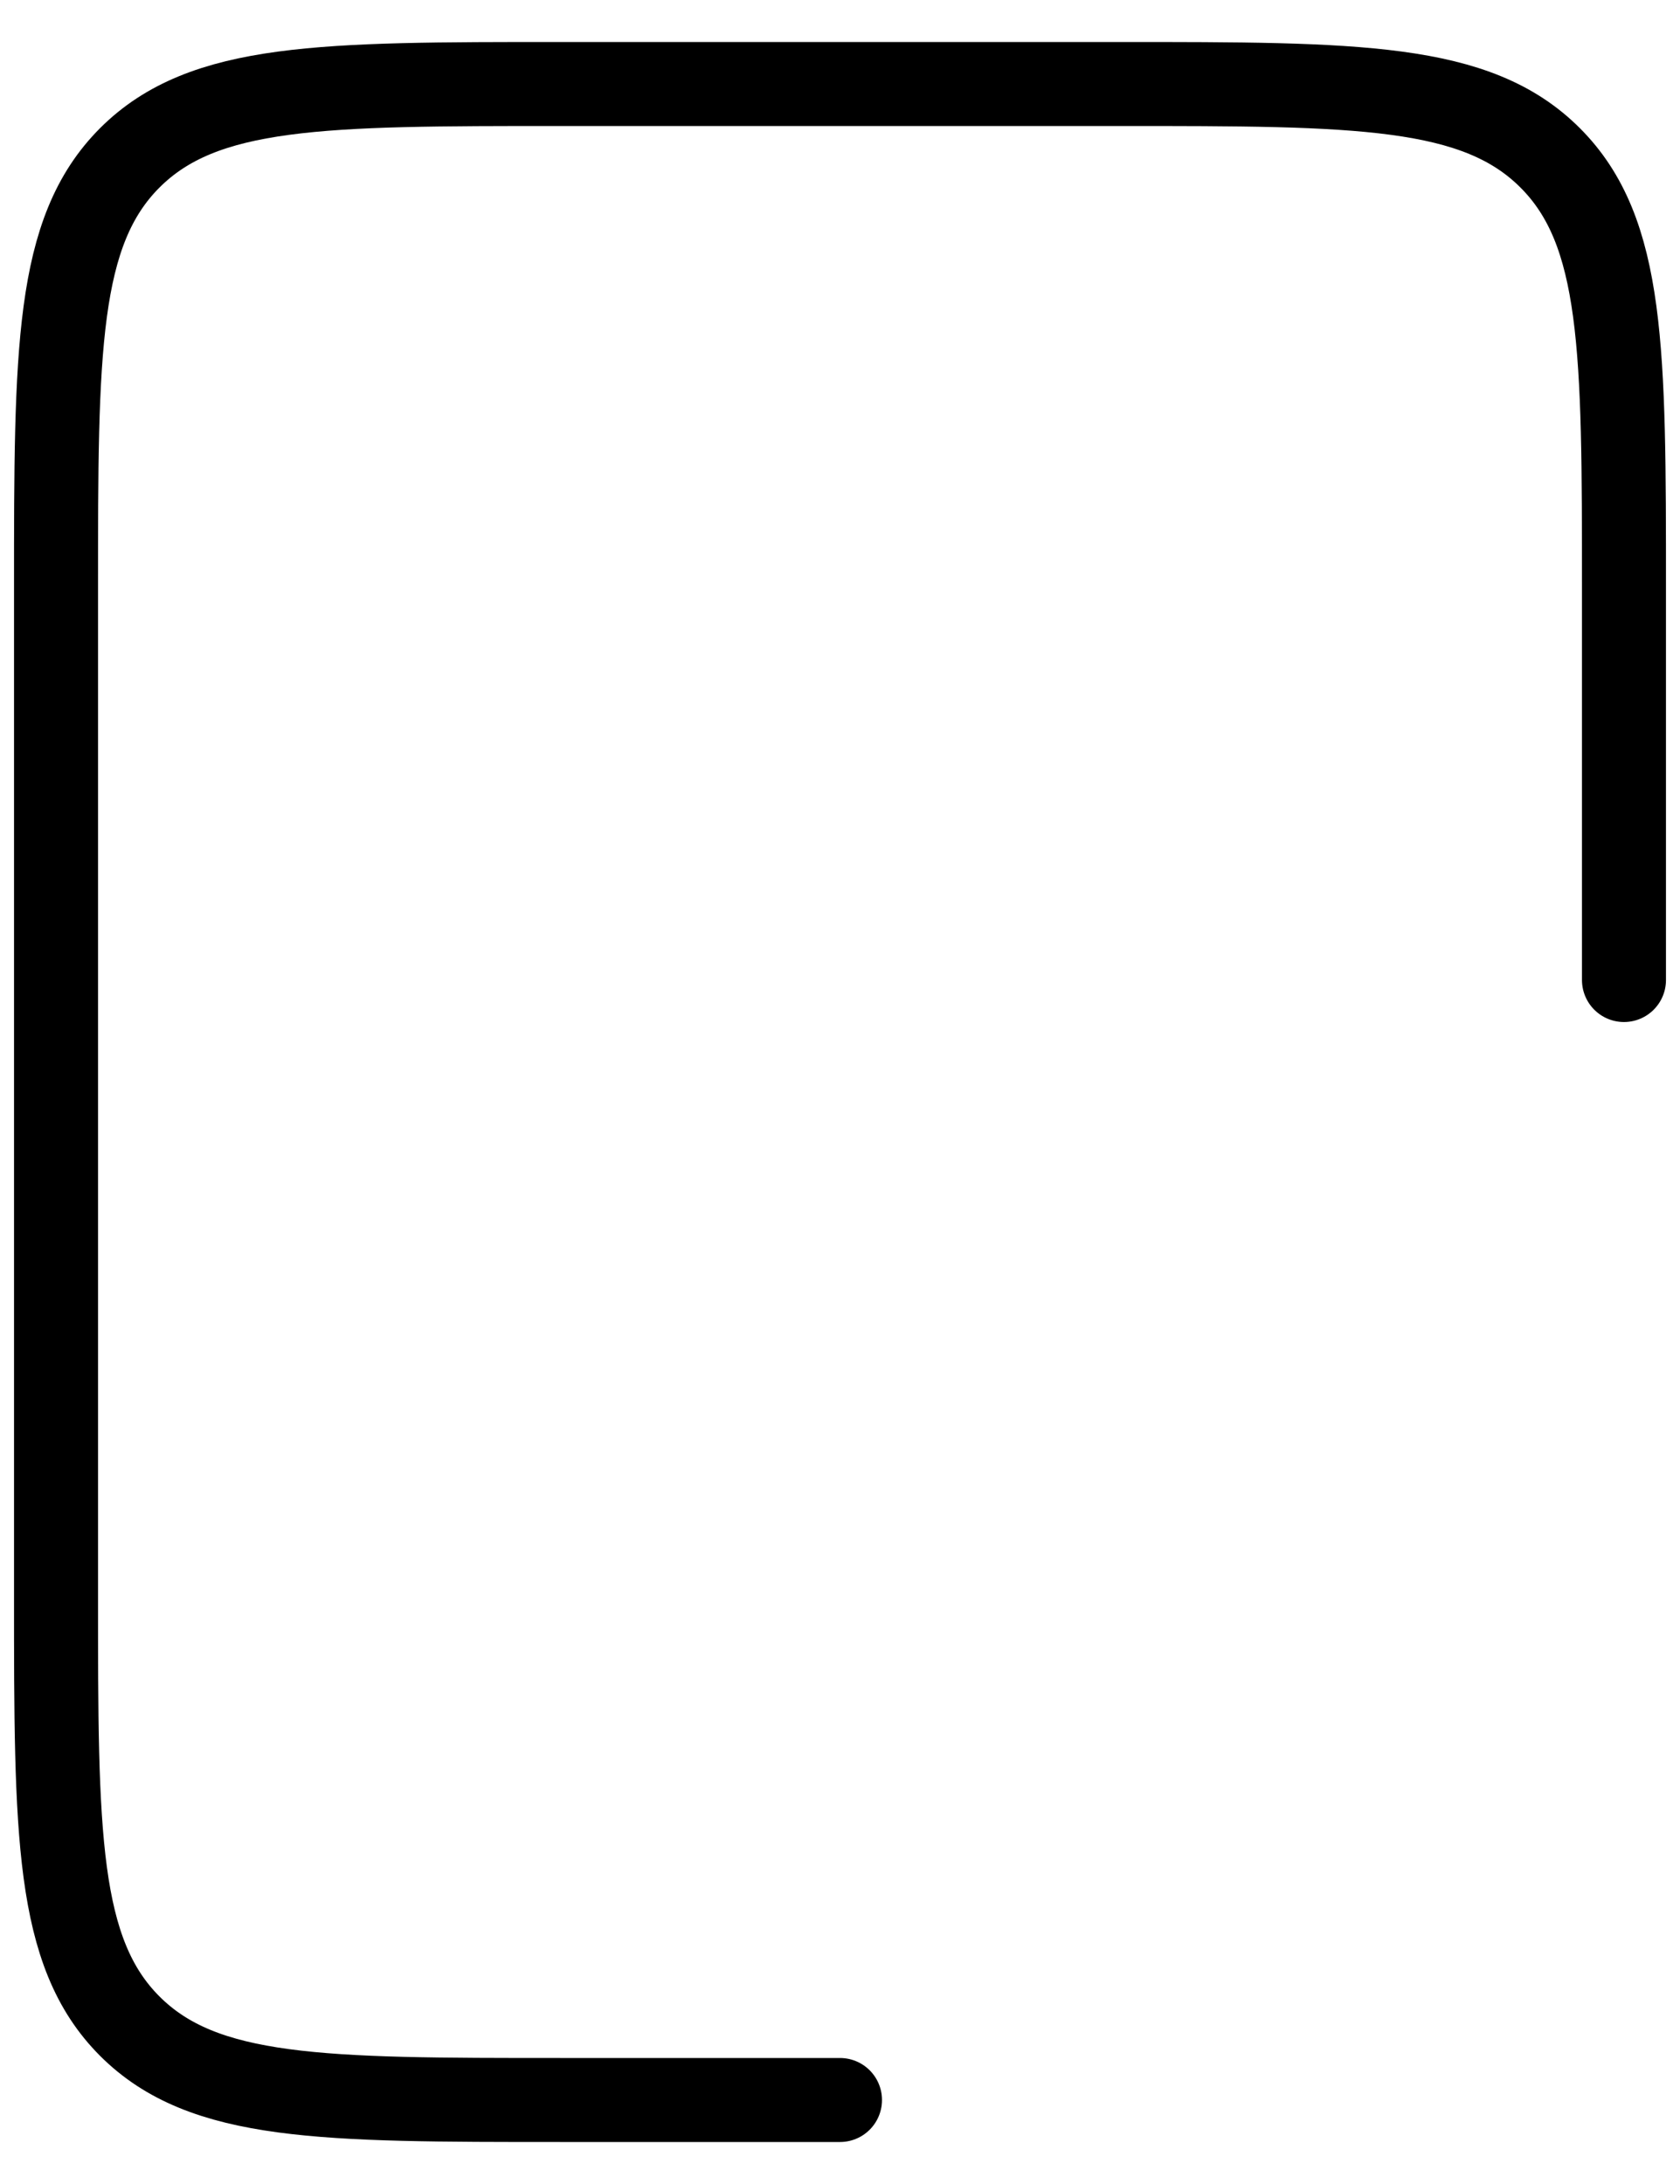 <svg width="20" height="26" viewBox="0 0 20 26" fill="none" xmlns="http://www.w3.org/2000/svg">
<path id="Rectangle 4012" d="M19.333 11.667V7C19.333 4.172 19.333 2.757 18.454 1.879C17.576 1 16.162 1 13.333 1H6.667C3.838 1 2.424 1 1.545 1.879C0.667 2.757 0.667 4.172 0.667 7V19C0.667 21.828 0.667 23.243 1.545 24.121C2.424 25 3.838 25 6.667 25H10" stroke="black" stroke-linecap="round"/>
</svg>
